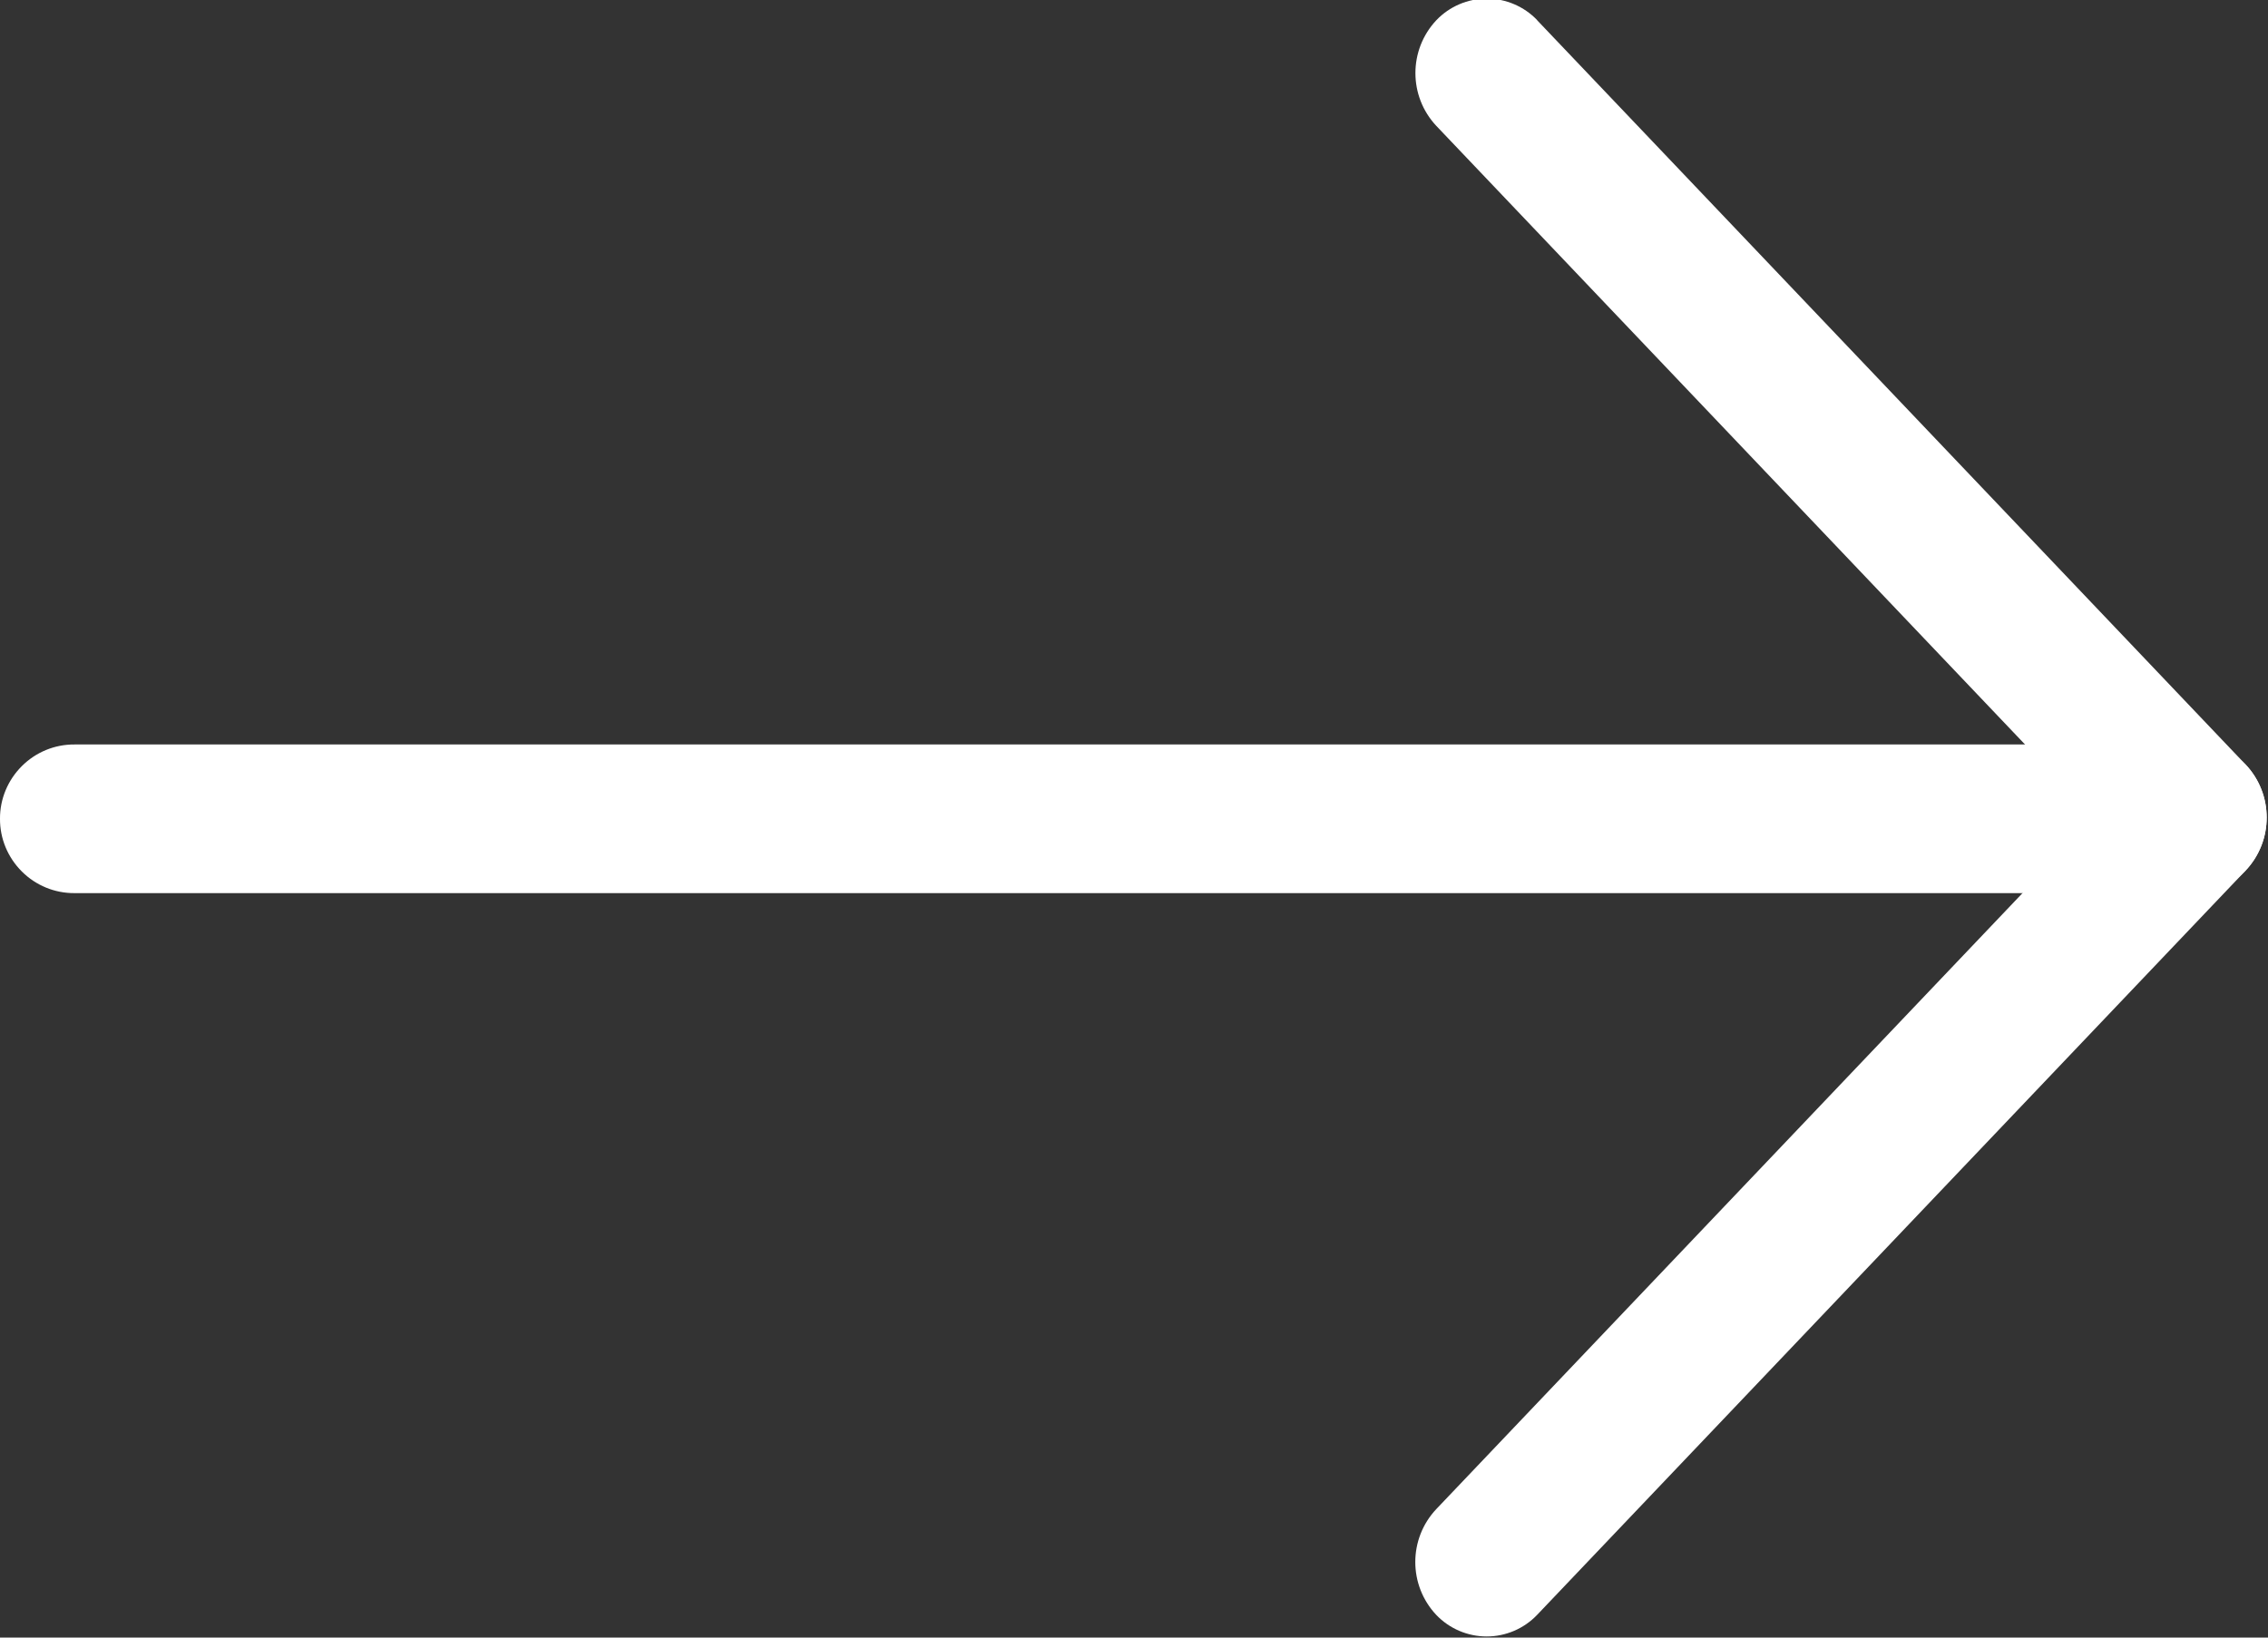 <?xml version="1.0" encoding="UTF-8" standalone="no"?>
<svg width="18px" height="13px" viewBox="0 0 18 13" version="1.1" xmlns="http://www.w3.org/2000/svg" xmlns:xlink="http://www.w3.org/1999/xlink">
    <rect x="0" y="0" width="18" height="13" fill="#333333" stroke="none"/>
    <!-- Generator: Sketch 39.1 (31720) - http://www.bohemiancoding.com/sketch -->
    <title>arrow</title>
    <desc>Created with Sketch.</desc>
    <defs></defs>
    <g id="Page-1" stroke="none" stroke-width="1" fill="none" fill-rule="evenodd">
        <g id="arrow" transform="translate(0, -1)" fill="#FFFFFF">
            <g id="Group">
                <g id="Page-1">
                    <g id="Group">
                        <path d="M17.823,7.07 C18.045,7.306 18.045,7.674 17.823,7.91 L12.199,13.82 C12.095,13.929 11.95,13.991 11.799,13.991 C11.648,13.991 11.503,13.929 11.399,13.82 C11.177,13.584 11.177,13.216 11.399,12.98 L17.022,7.07 C17.127,6.961 17.271,6.899 17.422,6.899 C17.574,6.899 17.718,6.961 17.823,7.07 L17.823,7.07 L17.823,7.07 Z" id="Arrow_copy_5-path"></path>
                        <path d="M12.199,1.16 L17.823,7.07 C18.045,7.306 18.045,7.674 17.823,7.91 C17.721,8.023 17.575,8.088 17.423,8.088 C17.271,8.088 17.125,8.023 17.023,7.91 L11.4,2 C11.178,1.764 11.178,1.396 11.4,1.16 C11.504,1.051 11.649,0.989 11.8,0.989 C11.951,0.989 12.096,1.051 12.2,1.16 L12.199,1.16 L12.199,1.16 Z" id="Arrow_copy_5-path"></path>
                        <path d="M0.591,6.91 L16.253,6.91 C16.41,6.909 16.56,6.971 16.671,7.082 C16.782,7.193 16.845,7.343 16.844,7.5 L16.844,7.5 C16.845,7.657 16.782,7.807 16.671,7.918 C16.56,8.029 16.41,8.091 16.253,8.09 L0.591,8.09 C0.434,8.091 0.284,8.029 0.173,7.918 C0.062,7.807 -0.001,7.657 7.34240359e-14,7.5 L7.34240359e-14,7.5 C-0.001,7.343 0.062,7.193 0.173,7.082 C0.284,6.971 0.434,6.909 0.591,6.91 L0.591,6.91 L0.591,6.91 Z" id="Arrow_copy_5-path"></path>
                    </g>
                </g>
            </g>
        </g>
    </g>
</svg>
